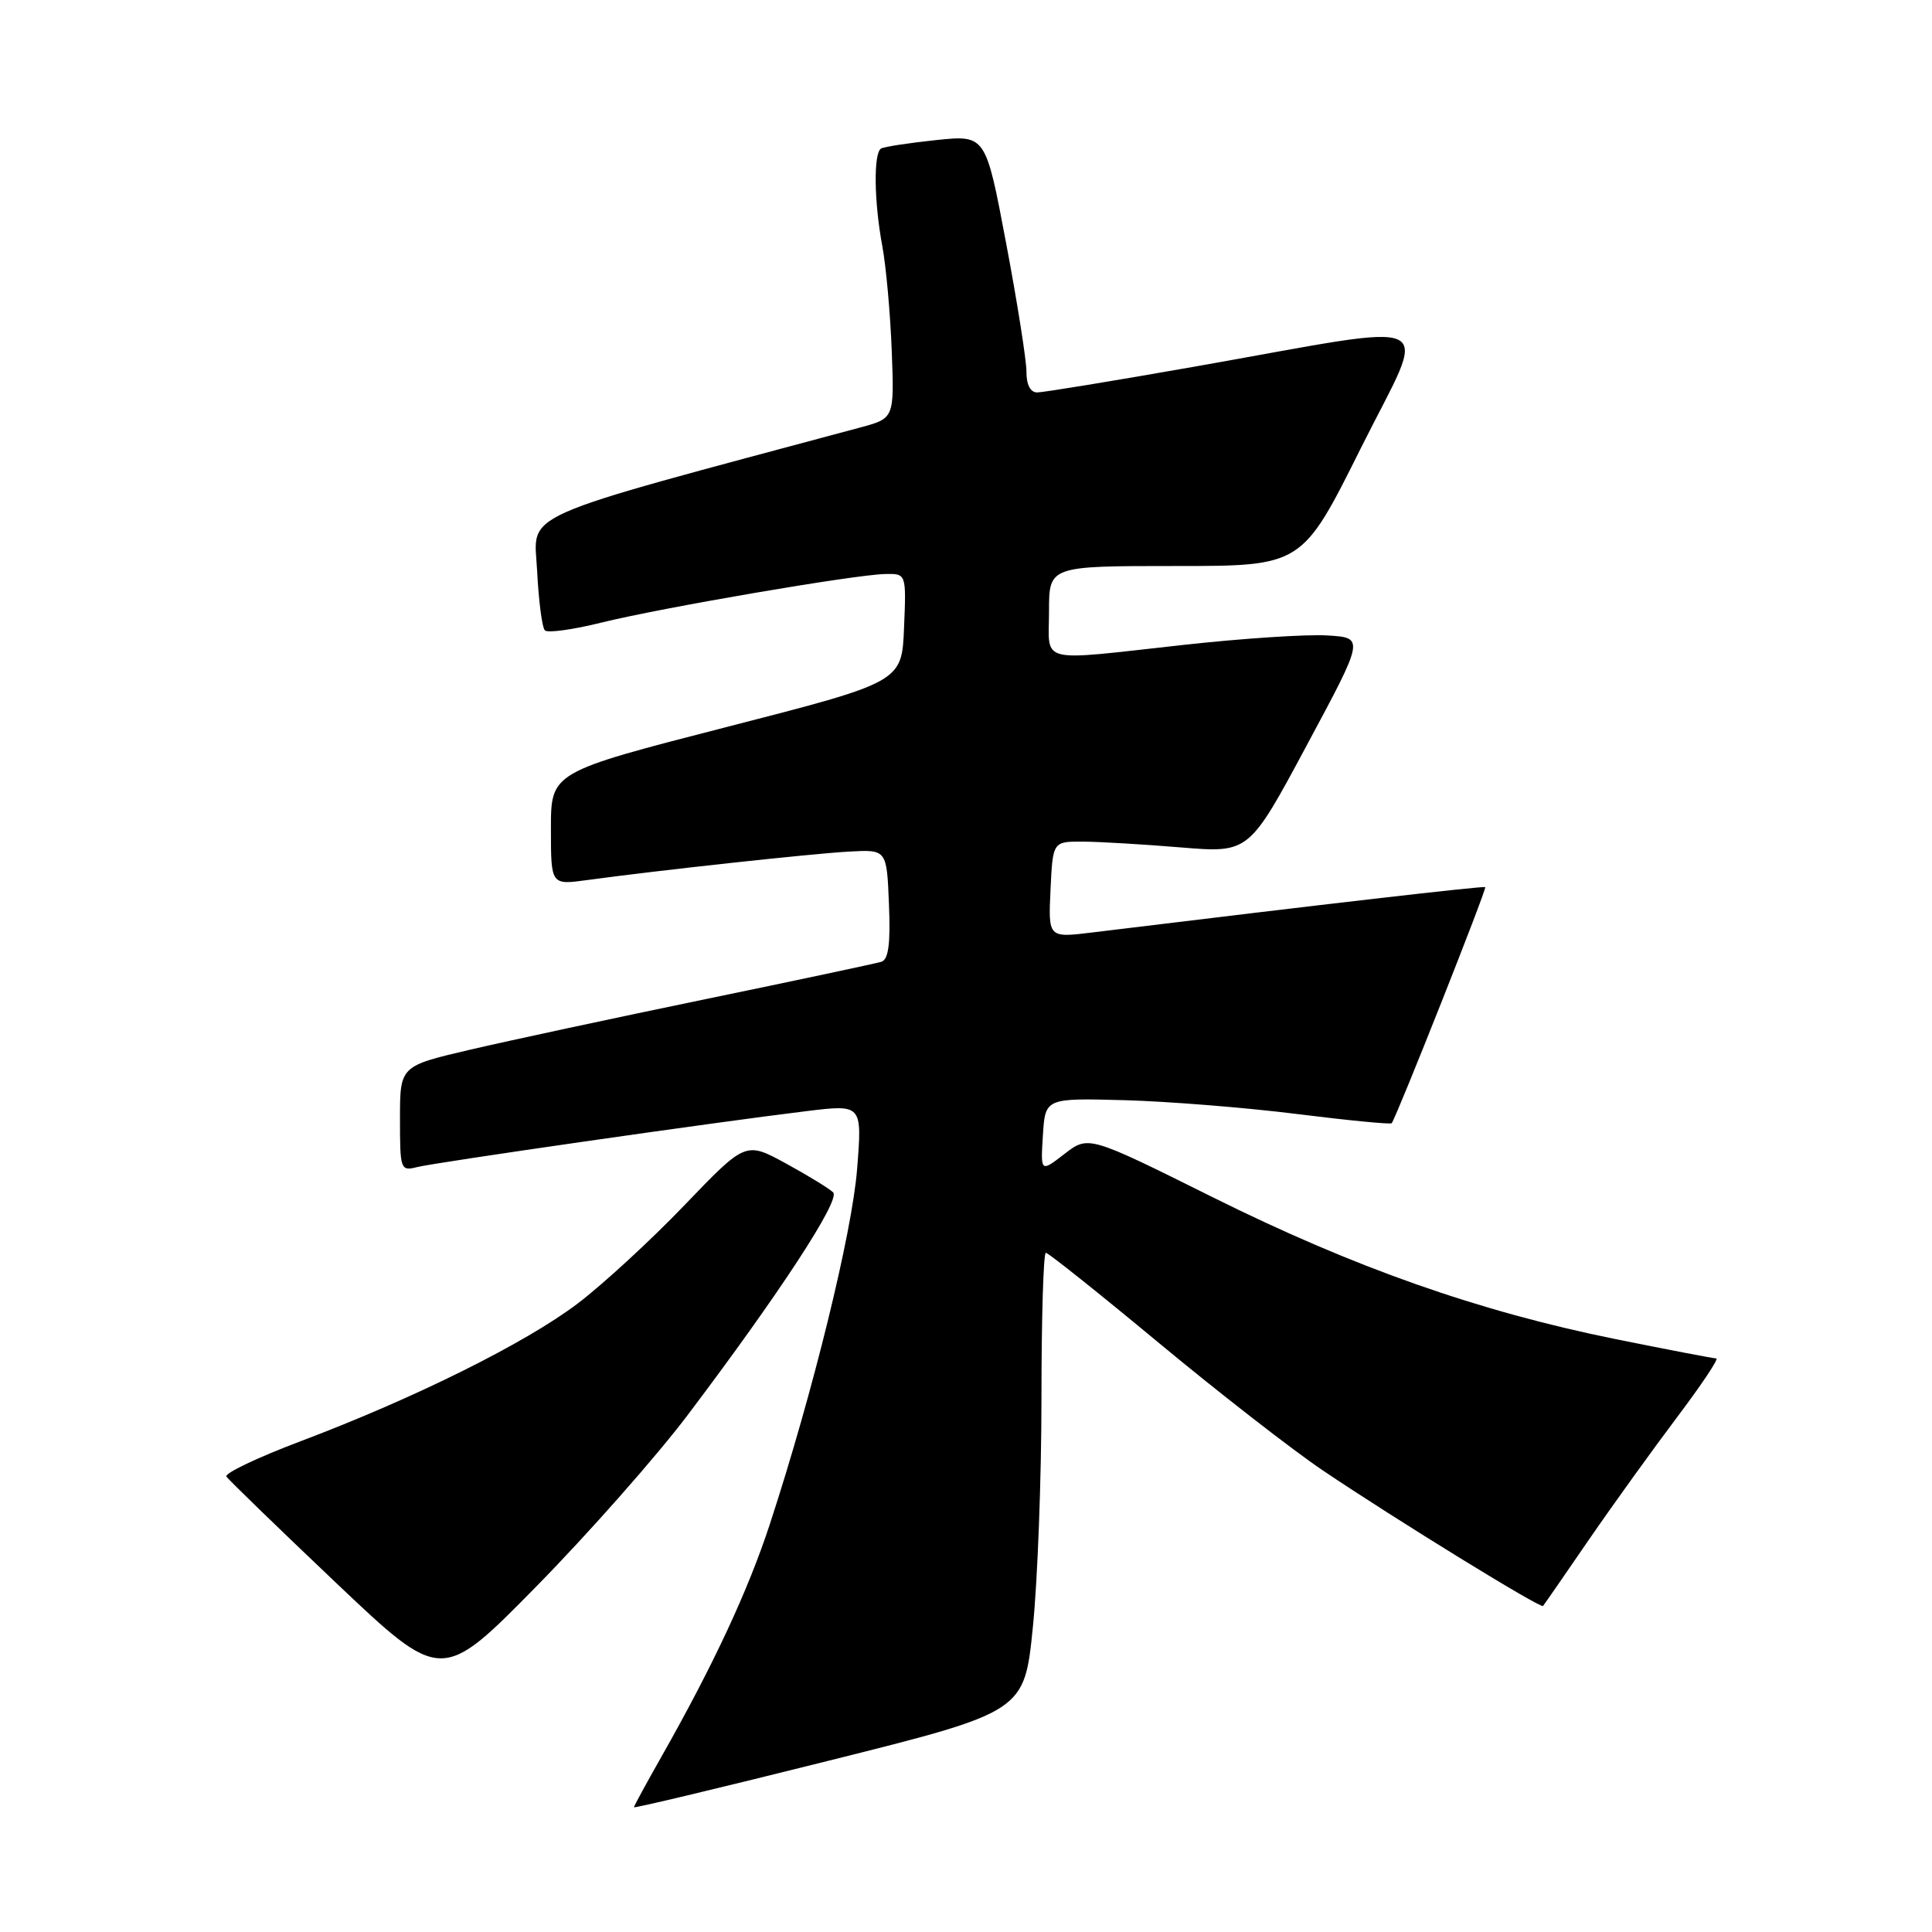 <?xml version="1.0" encoding="UTF-8" standalone="no"?>
<!DOCTYPE svg PUBLIC "-//W3C//DTD SVG 1.1//EN" "http://www.w3.org/Graphics/SVG/1.1/DTD/svg11.dtd" >
<svg xmlns="http://www.w3.org/2000/svg" xmlns:xlink="http://www.w3.org/1999/xlink" version="1.1" viewBox="0 0 256 256">
 <g >
 <path fill="currentColor"
d=" M 136.86 215.60 C 137.49 209.43 138.00 195.75 138.00 185.19 C 138.00 174.64 138.26 166.00 138.58 166.00 C 138.90 166.00 145.66 171.39 153.61 177.99 C 161.55 184.58 171.31 192.16 175.28 194.84 C 184.99 201.38 204.17 213.18 204.46 212.80 C 204.60 212.64 207.34 208.68 210.55 204.00 C 213.77 199.32 219.04 192.01 222.25 187.75 C 225.46 183.49 227.79 180.00 227.42 180.00 C 227.05 180.00 221.07 178.85 214.13 177.45 C 195.96 173.78 179.42 167.96 160.65 158.62 C 144.23 150.45 144.23 150.45 141.05 152.90 C 137.88 155.35 137.88 155.35 138.19 150.43 C 138.50 145.50 138.50 145.50 149.00 145.78 C 154.78 145.94 165.05 146.76 171.84 147.61 C 178.63 148.46 184.28 149.01 184.41 148.83 C 185.14 147.78 197.05 117.73 196.80 117.55 C 196.55 117.37 175.24 119.83 144.70 123.56 C 138.90 124.27 138.90 124.27 139.20 117.88 C 139.50 111.50 139.50 111.50 143.50 111.52 C 145.70 111.53 151.55 111.88 156.50 112.29 C 165.50 113.03 165.50 113.03 173.15 98.76 C 180.81 84.50 180.81 84.50 175.88 84.20 C 173.17 84.03 164.61 84.59 156.85 85.45 C 137.20 87.61 139.00 88.06 139.00 81.00 C 139.00 75.00 139.00 75.00 155.76 75.00 C 172.53 75.00 172.53 75.00 180.31 59.40 C 189.30 41.38 191.92 42.66 158.18 48.60 C 147.56 50.47 138.22 52.00 137.43 52.00 C 136.53 52.00 136.00 50.97 136.01 49.25 C 136.01 47.74 134.80 40.06 133.31 32.19 C 130.61 17.88 130.61 17.88 124.05 18.56 C 120.45 18.94 117.16 19.44 116.75 19.68 C 115.73 20.28 115.81 26.68 116.91 32.61 C 117.41 35.30 117.97 41.53 118.16 46.47 C 118.50 55.43 118.50 55.43 114.00 56.64 C 67.69 69.07 70.77 67.71 71.17 75.61 C 71.37 79.60 71.83 83.16 72.20 83.53 C 72.56 83.90 75.93 83.43 79.68 82.50 C 87.69 80.52 113.26 76.14 117.29 76.06 C 120.09 76.00 120.09 76.00 119.79 83.18 C 119.50 90.37 119.50 90.37 96.25 96.34 C 73.00 102.32 73.00 102.32 73.00 109.80 C 73.00 117.27 73.00 117.27 77.75 116.62 C 87.00 115.35 107.57 113.11 112.50 112.84 C 117.50 112.56 117.50 112.56 117.79 119.79 C 118.01 125.04 117.73 127.14 116.79 127.44 C 116.08 127.66 105.60 129.89 93.50 132.39 C 81.40 134.89 67.34 137.91 62.25 139.10 C 53.00 141.26 53.00 141.26 53.00 148.24 C 53.00 155.01 53.07 155.20 55.29 154.64 C 57.76 154.02 94.83 148.69 106.87 147.23 C 114.25 146.33 114.25 146.33 113.57 154.92 C 112.89 163.42 107.72 184.49 102.04 201.86 C 99.15 210.72 94.52 220.65 87.60 232.85 C 85.62 236.34 84.00 239.32 84.00 239.47 C 84.00 239.63 95.64 236.85 109.86 233.29 C 135.73 226.82 135.73 226.82 136.86 215.60 Z  M 91.12 187.50 C 103.29 171.39 111.39 158.99 110.40 158.00 C 109.90 157.50 107.09 155.78 104.15 154.17 C 98.80 151.25 98.80 151.25 90.70 159.69 C 86.24 164.34 79.87 170.20 76.55 172.72 C 69.63 177.97 54.93 185.27 39.86 190.96 C 34.16 193.11 29.73 195.22 30.00 195.65 C 30.27 196.07 36.80 202.40 44.50 209.71 C 58.50 222.99 58.50 222.99 71.04 210.24 C 77.93 203.23 86.97 193.00 91.12 187.50 Z "/>
</g>
</svg>